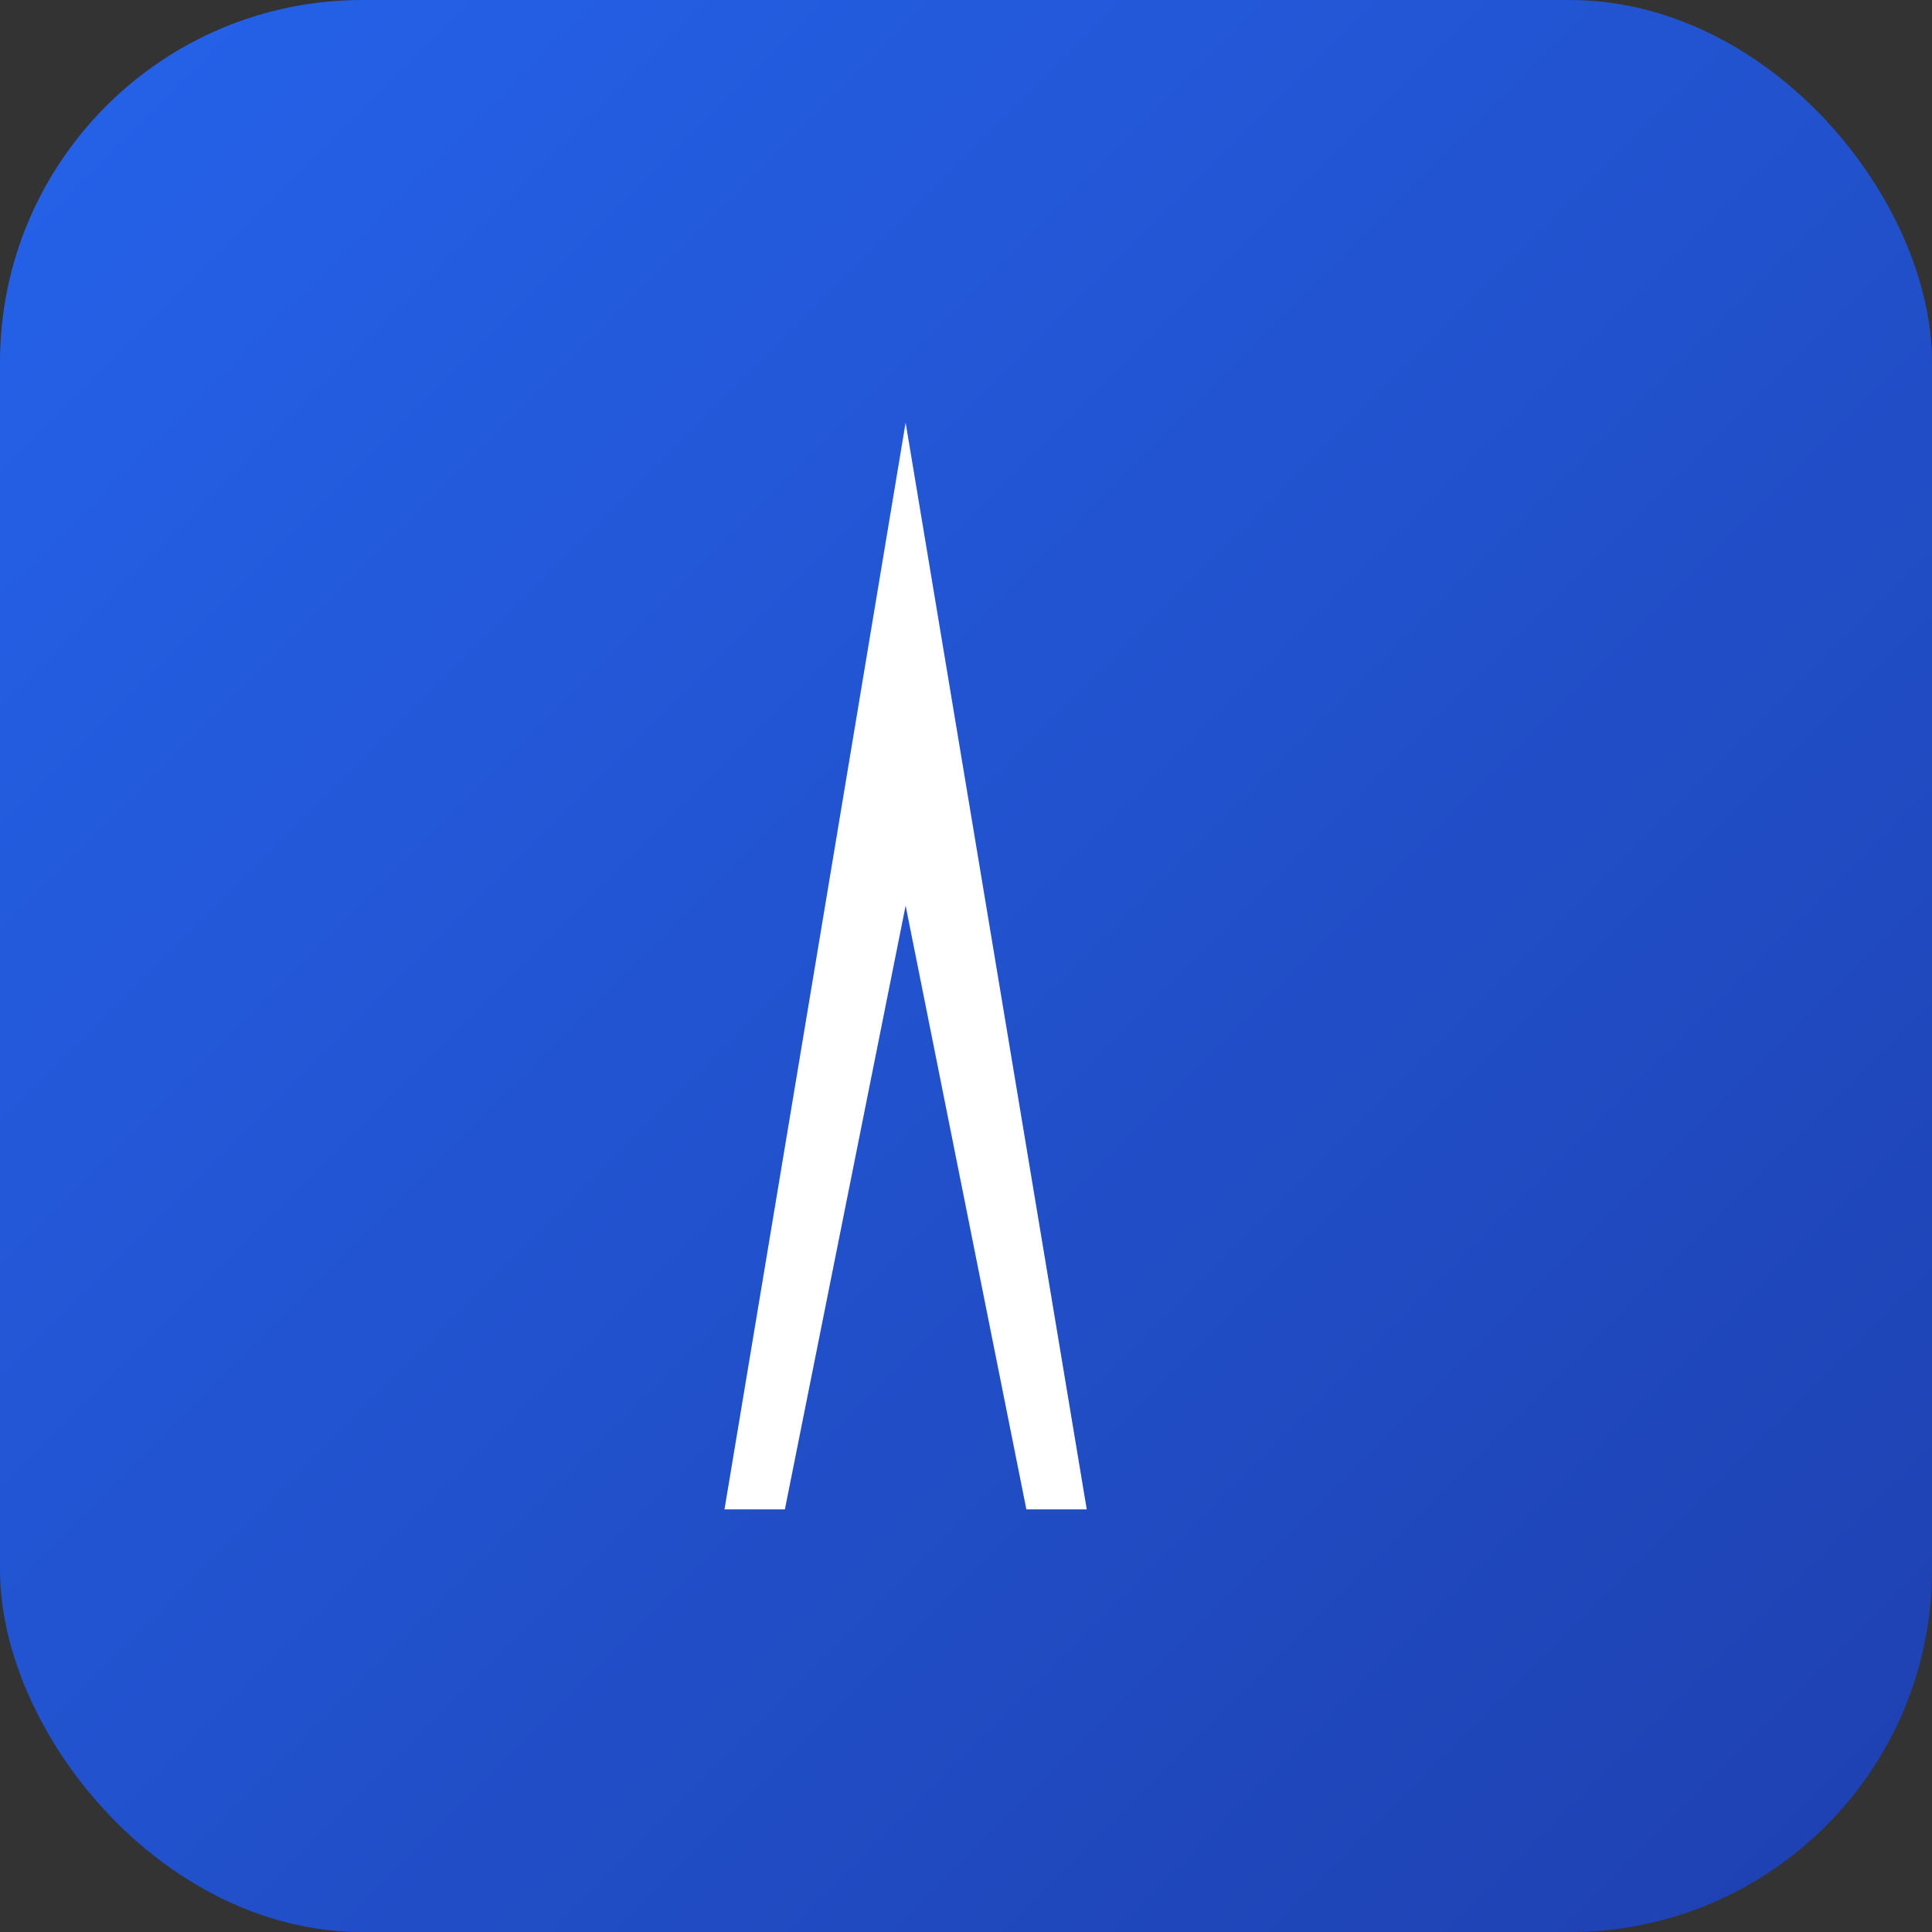<svg xmlns="http://www.w3.org/2000/svg" width="32" height="32" viewBox="0 0 32 32">
  <rect x="0" y="0" width="32" height="32" fill="#333333" stroke="none"/>
  <defs>
    <linearGradient id="g" x1="0" y1="0" x2="1" y2="1">
      <stop offset="0%" stop-color="#2563eb"/>
      <stop offset="100%" stop-color="#1e40af"/>
    </linearGradient>
  </defs>
  <rect rx="6" width="32" height="32" fill="url(#g)"/>
  <g fill="#fff" transform="translate(10,7)">
    <path d="M2 18 L5 0 L8 18 L7 18 L5 8 L3 18 Z"/>
  </g>
</svg>

